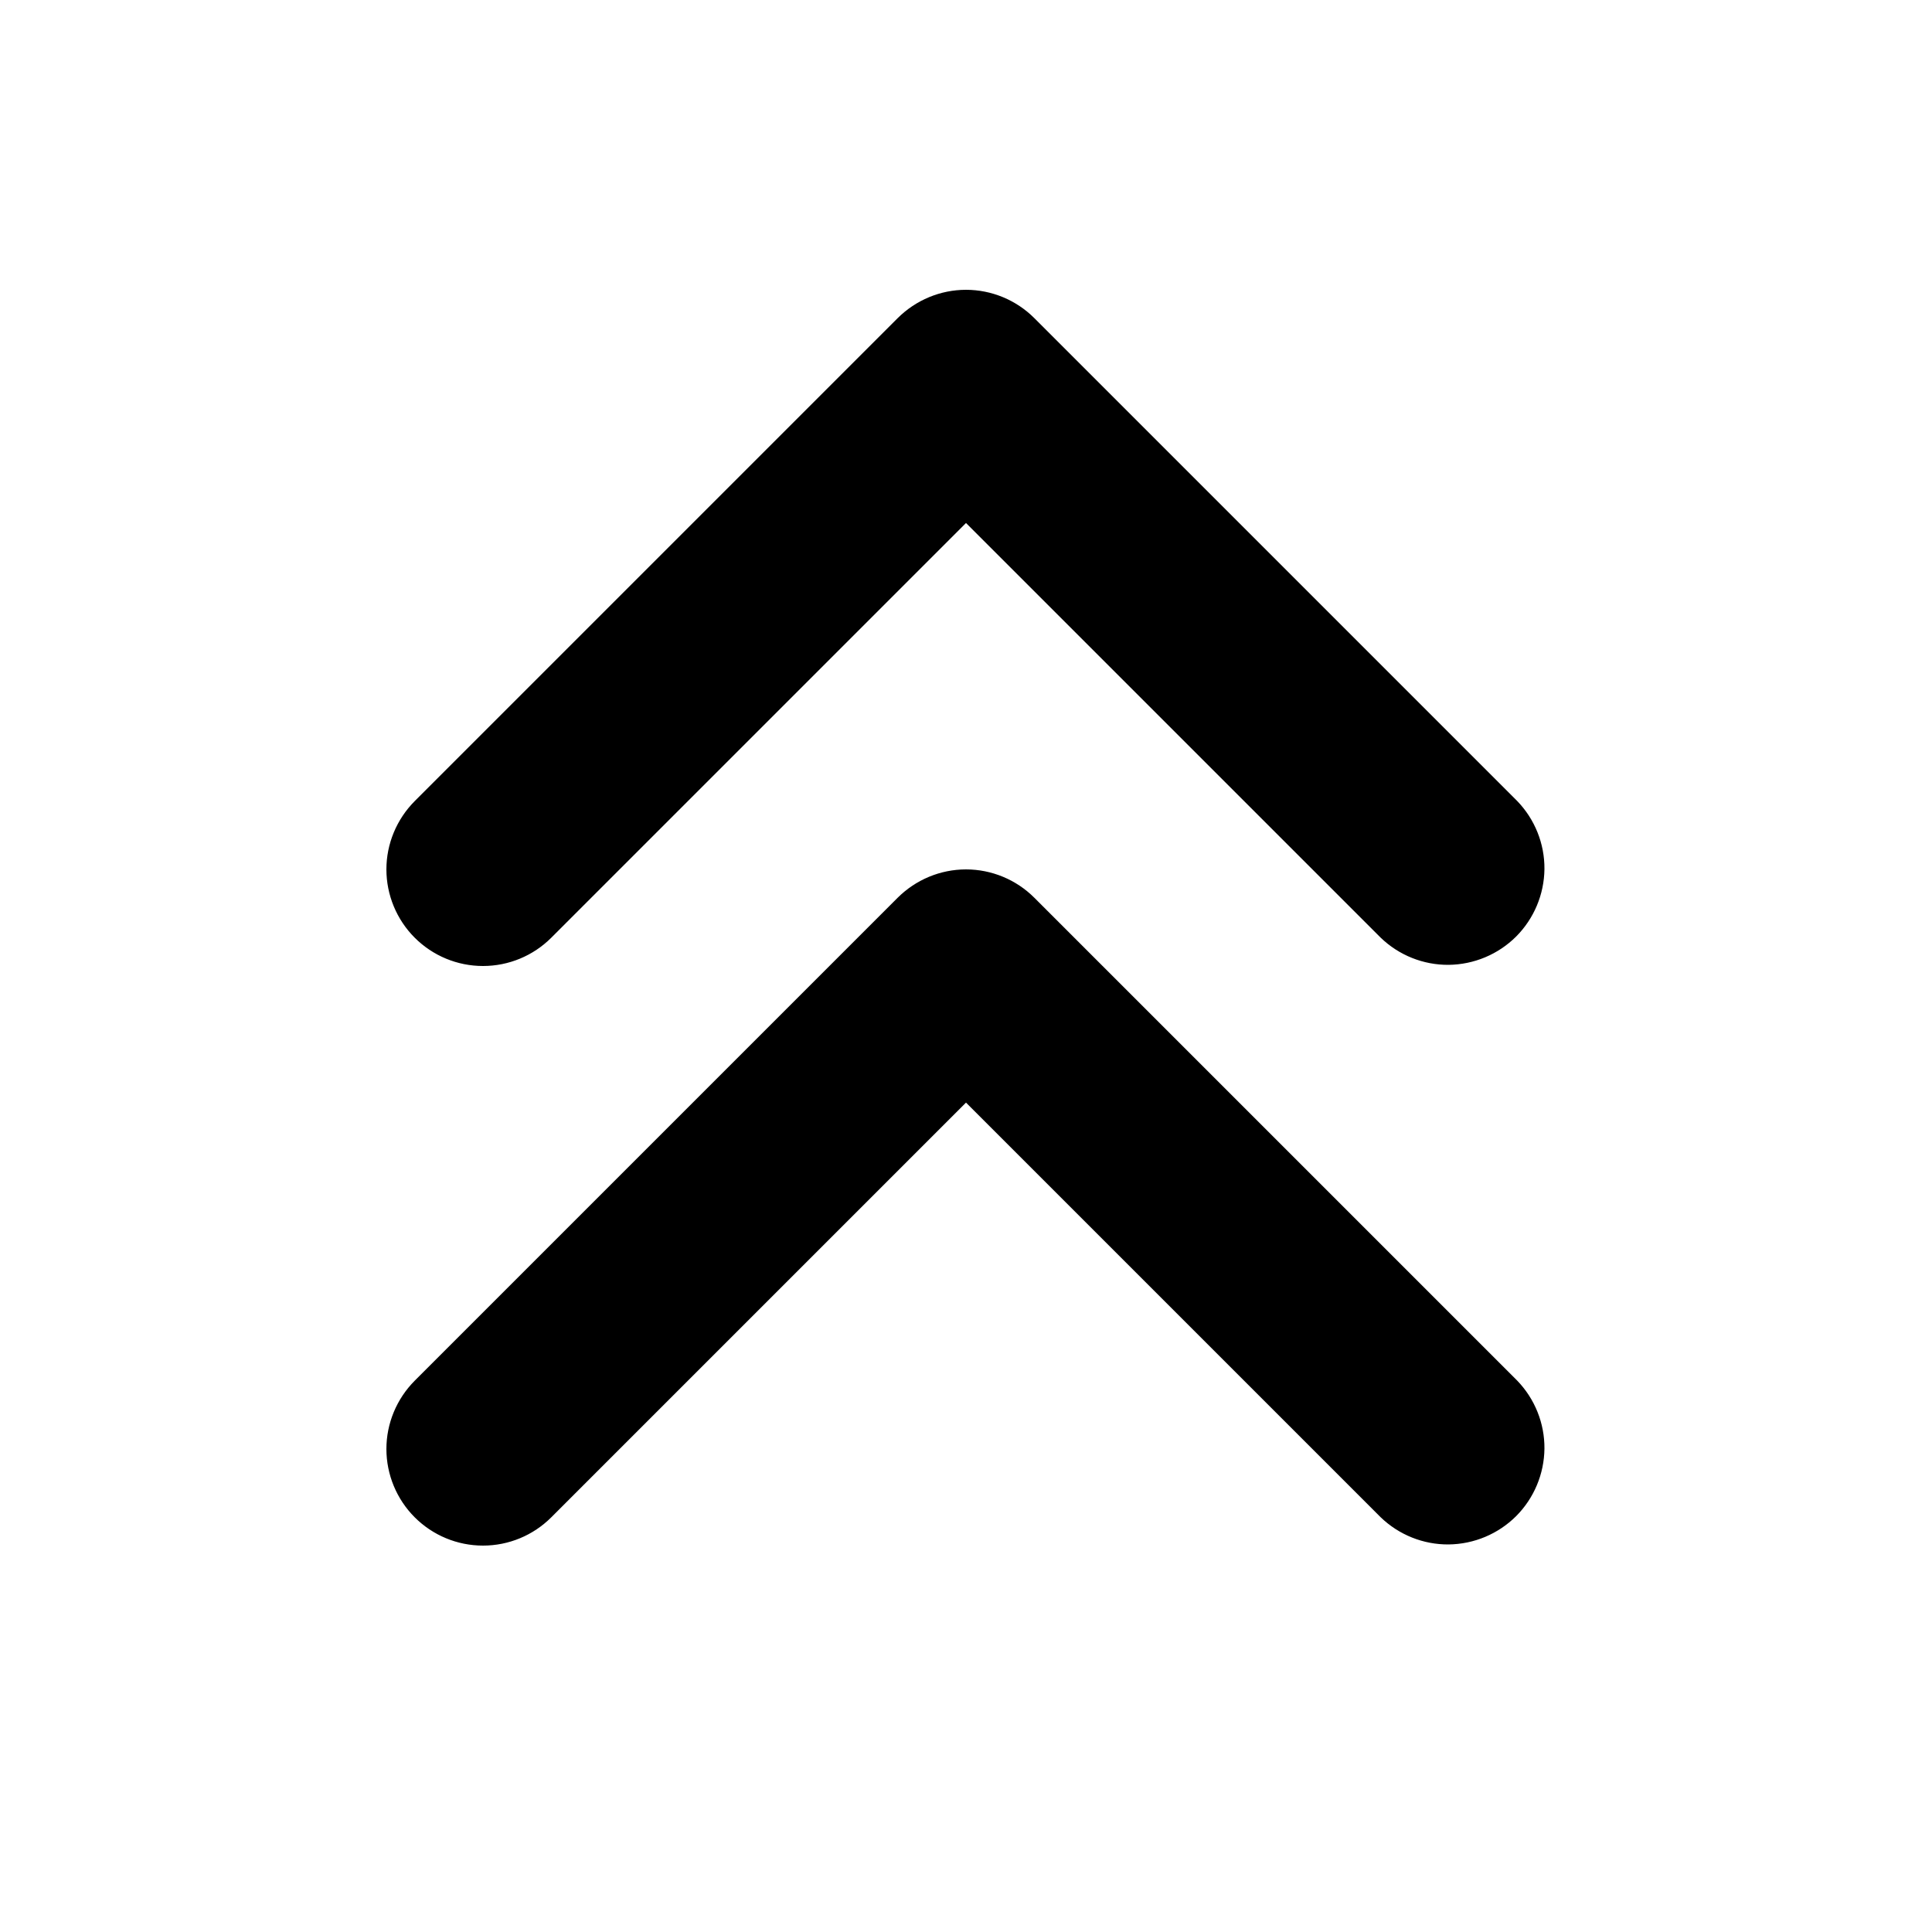 <svg viewBox="0 0 20 20" fill="none" xmlns="http://www.w3.org/2000/svg"><path fill-rule="evenodd" clip-rule="evenodd" d="M4.293 15.707C4.106 15.52 4 15.265 4 15C4 14.735 4.106 14.481 4.293 14.293L9.293 9.293C9.481 9.106 9.735 9 10 9C10.265 9 10.52 9.106 10.707 9.293L15.707 14.293C15.889 14.482 15.99 14.734 15.988 14.996C15.985 15.259 15.88 15.509 15.695 15.695C15.509 15.88 15.259 15.985 14.996 15.988C14.734 15.99 14.482 15.889 14.293 15.707L10 11.414L5.707 15.707C5.519 15.895 5.265 16 5 16C4.735 16 4.481 15.895 4.293 15.707ZM4.293 9.707C4.106 9.52 4 9.265 4 9C4 8.735 4.106 8.481 4.293 8.293L9.293 3.293C9.481 3.106 9.735 3 10 3C10.265 3 10.52 3.106 10.707 3.293L15.707 8.293C15.889 8.482 15.99 8.734 15.988 8.996C15.985 9.259 15.88 9.509 15.695 9.695C15.509 9.88 15.259 9.985 14.996 9.988C14.734 9.99 14.482 9.889 14.293 9.707L10 5.414L5.707 9.707C5.519 9.895 5.265 10 5 10C4.735 10 4.481 9.895 4.293 9.707Z" fill="black"/></svg>